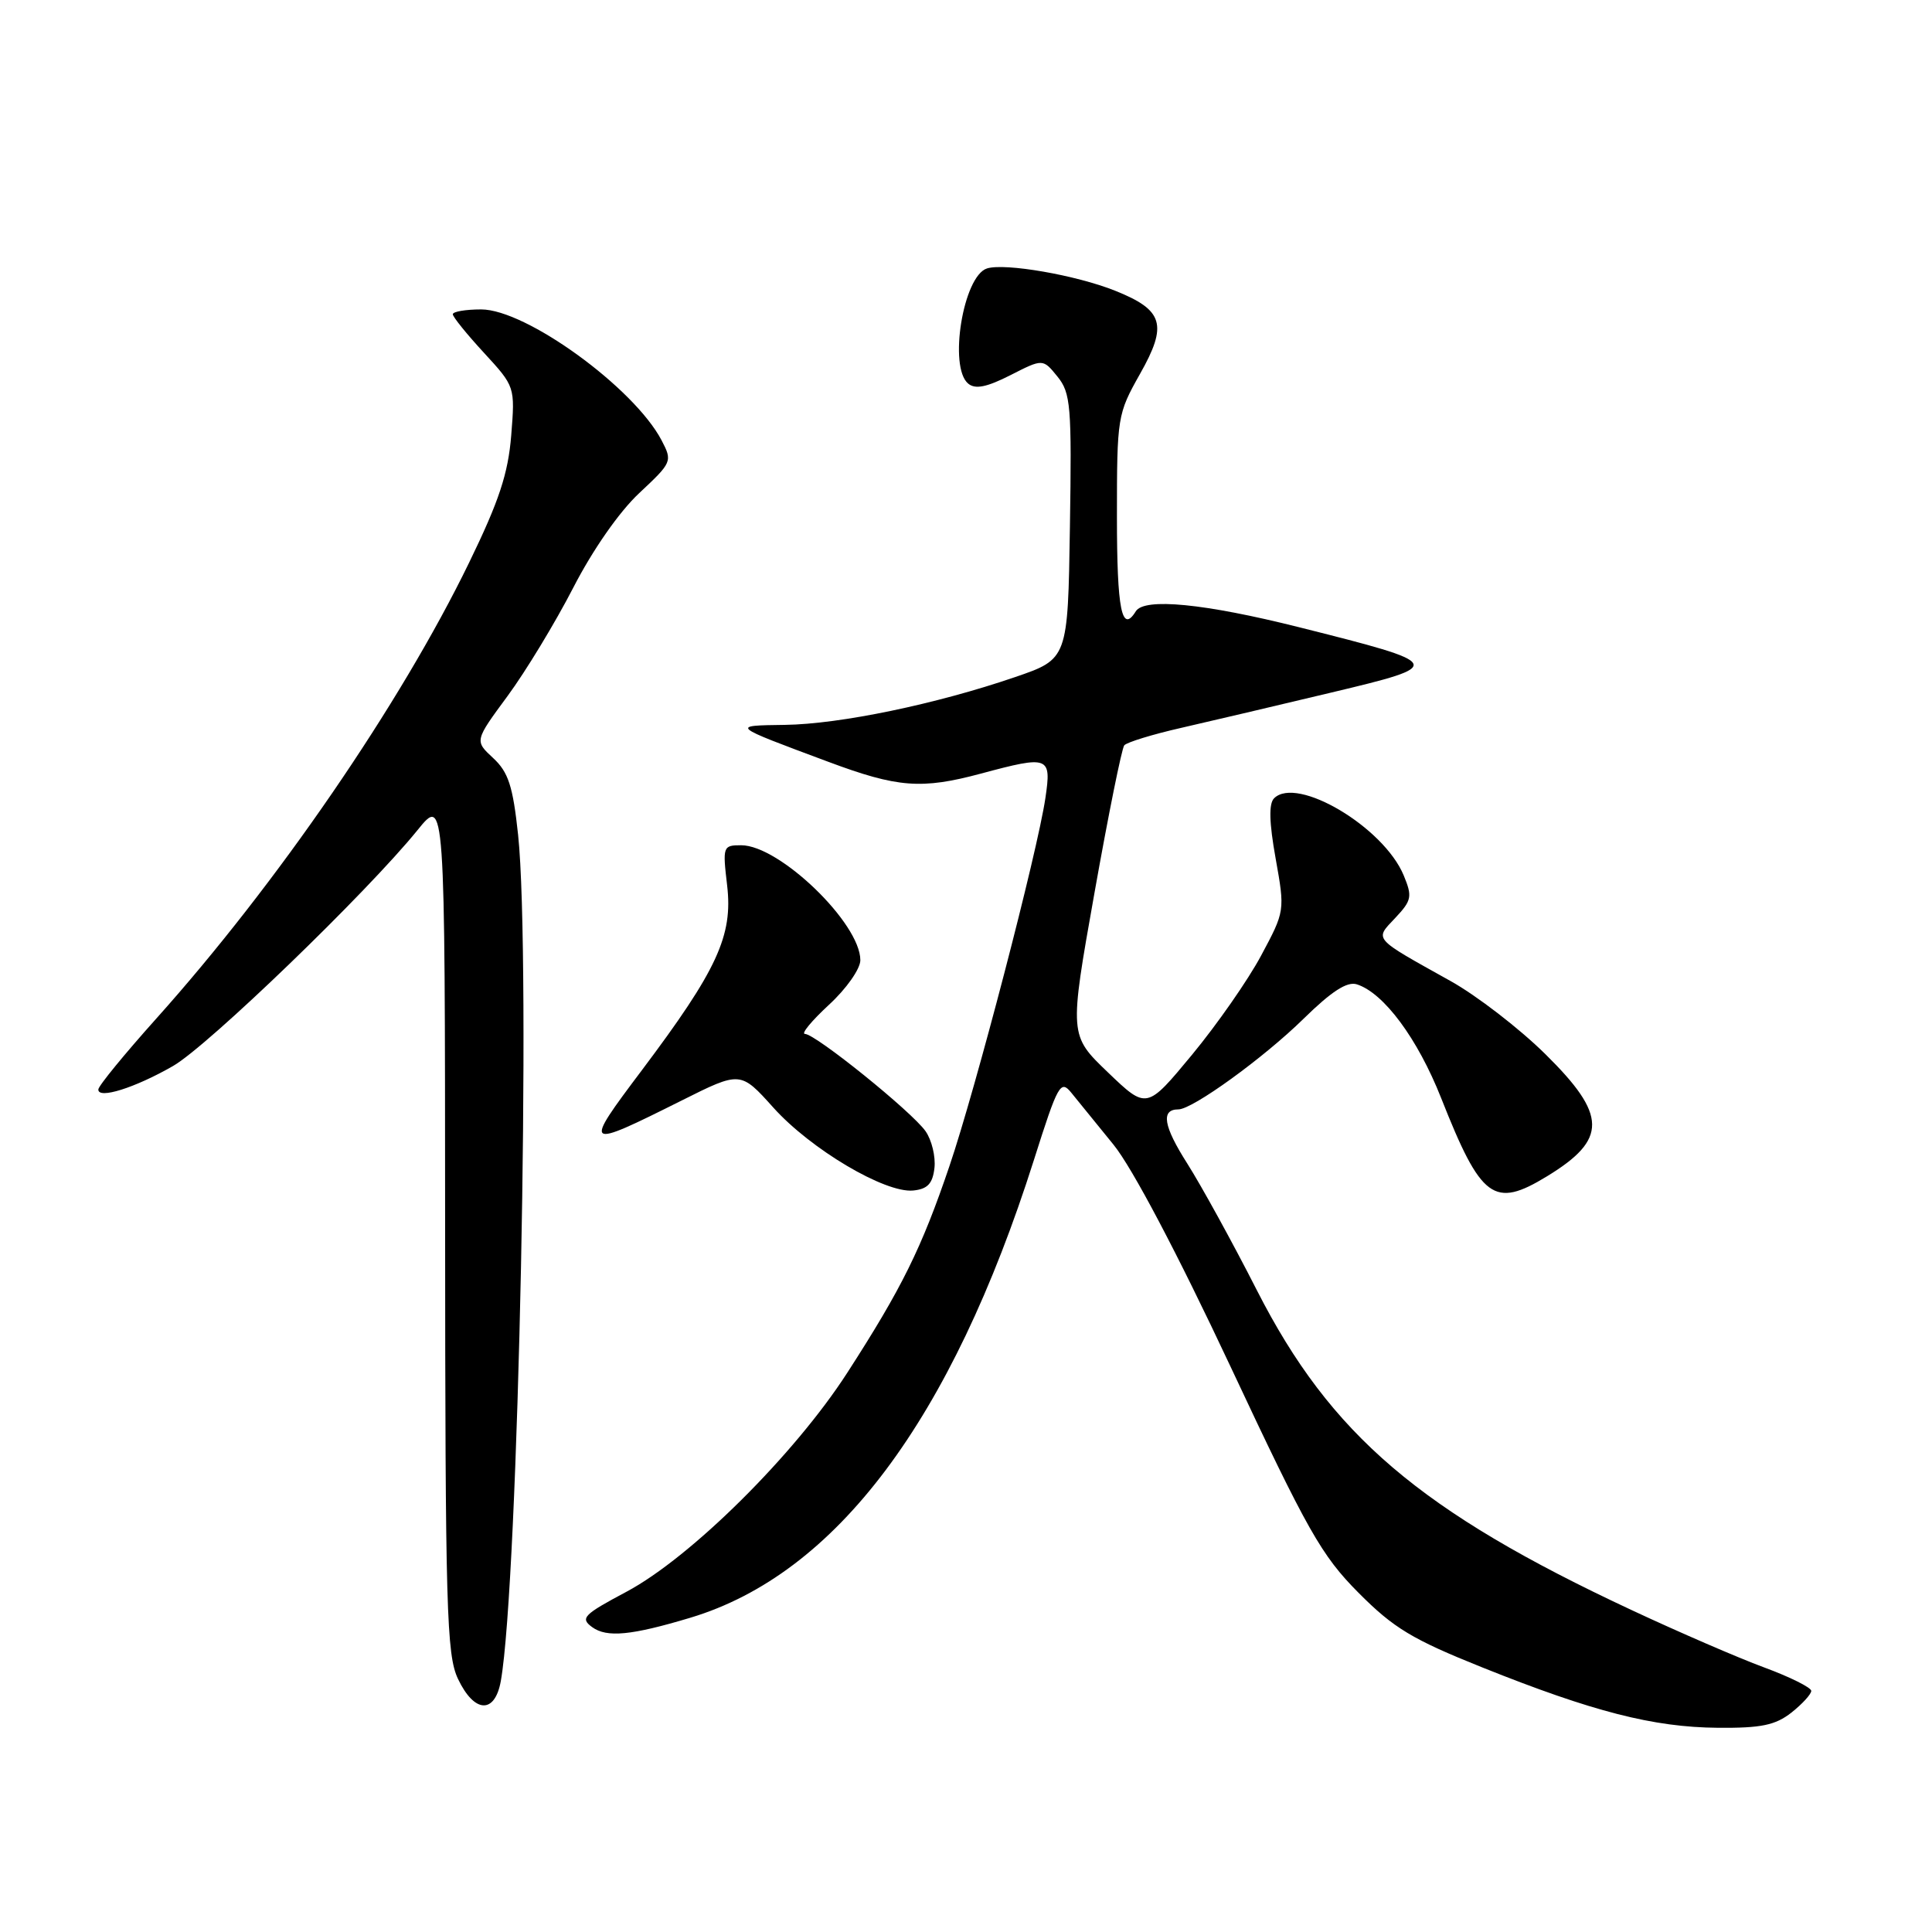 <?xml version="1.0" encoding="UTF-8" standalone="no"?>
<!DOCTYPE svg PUBLIC "-//W3C//DTD SVG 1.1//EN" "http://www.w3.org/Graphics/SVG/1.1/DTD/svg11.dtd" >
<svg xmlns="http://www.w3.org/2000/svg" xmlns:xlink="http://www.w3.org/1999/xlink" version="1.1" viewBox="0 0 256 256">
 <g >
 <path fill="currentColor"
d=" M 237.37 226.93 C 238.81 225.79 240.00 224.49 240.00 224.05 C 240.00 223.61 237.19 222.21 233.75 220.94 C 230.31 219.67 222.41 216.25 216.19 213.34 C 188.17 200.25 176.33 190.15 166.56 171.00 C 163.34 164.67 159.18 157.11 157.33 154.19 C 154.15 149.20 153.79 147.00 156.14 147.00 C 158.02 147.00 167.44 140.18 172.73 134.99 C 176.45 131.34 178.50 130.02 179.79 130.43 C 183.36 131.57 187.84 137.61 190.96 145.50 C 196.26 158.91 197.95 160.16 204.98 155.87 C 213.02 150.97 212.97 147.76 204.75 139.66 C 201.31 136.27 195.68 131.93 192.22 130.00 C 181.79 124.18 182.12 124.56 184.89 121.62 C 187.06 119.31 187.16 118.80 186.00 116.00 C 183.35 109.60 171.84 102.76 168.82 105.78 C 168.11 106.49 168.17 108.98 169.03 113.76 C 170.27 120.69 170.26 120.73 167.11 126.61 C 165.38 129.85 161.25 135.77 157.95 139.76 C 151.94 147.02 151.94 147.02 146.80 142.09 C 141.67 137.17 141.67 137.17 145.02 118.33 C 146.86 107.97 148.64 99.17 148.97 98.76 C 149.30 98.36 152.71 97.31 156.54 96.44 C 160.37 95.56 169.30 93.47 176.39 91.77 C 191.63 88.14 191.56 87.99 172.13 83.11 C 159.59 79.96 151.62 79.18 150.50 81.00 C 148.64 84.01 148.00 80.79 148.00 68.48 C 148.00 55.25 148.06 54.86 151.06 49.54 C 154.75 43.02 154.17 41.09 147.78 38.53 C 142.62 36.46 133.16 34.82 130.78 35.57 C 127.63 36.57 125.66 48.64 128.29 50.83 C 129.23 51.61 130.74 51.31 133.89 49.71 C 138.19 47.52 138.19 47.52 140.12 49.90 C 141.88 52.08 142.02 53.76 141.77 69.80 C 141.50 87.32 141.50 87.32 134.50 89.72 C 124.05 93.30 111.32 95.95 104.00 96.05 C 96.79 96.15 96.73 96.09 109.72 100.93 C 118.95 104.38 122.10 104.62 130.00 102.50 C 139.01 100.08 139.34 100.21 138.52 105.75 C 137.46 112.92 129.28 144.29 125.81 154.50 C 122.11 165.41 119.49 170.71 112.26 181.91 C 105.26 192.76 91.55 206.36 83.02 210.91 C 77.29 213.96 76.85 214.42 78.46 215.60 C 80.41 217.02 83.65 216.71 91.50 214.35 C 110.78 208.54 126.04 188.20 137.00 153.70 C 140.19 143.63 140.53 143.04 141.96 144.80 C 142.81 145.85 145.32 148.94 147.55 151.68 C 150.04 154.75 155.99 166.04 163.05 181.08 C 173.27 202.87 175.09 206.10 180.00 211.04 C 184.68 215.75 187.13 217.22 196.43 220.95 C 211.06 226.81 219.08 228.87 227.62 228.94 C 233.36 228.99 235.24 228.60 237.37 226.93 Z  M 66.36 222.75 C 68.70 209.64 70.39 126.91 68.65 110.61 C 67.96 104.15 67.36 102.31 65.34 100.44 C 62.88 98.16 62.88 98.16 67.26 92.22 C 69.66 88.96 73.57 82.51 75.95 77.89 C 78.53 72.87 82.04 67.83 84.70 65.34 C 89.06 61.26 89.12 61.13 87.66 58.34 C 84.00 51.37 69.71 41.00 63.76 41.00 C 61.69 41.00 60.00 41.29 60.00 41.64 C 60.00 41.99 61.86 44.29 64.13 46.75 C 68.25 51.23 68.25 51.24 67.74 57.69 C 67.33 62.76 66.13 66.39 62.16 74.55 C 53.06 93.28 36.67 117.16 20.68 135.00 C 16.49 139.68 13.04 143.89 13.03 144.36 C 12.98 145.69 17.88 144.15 22.93 141.25 C 27.56 138.59 48.62 118.27 55.32 110.00 C 58.96 105.50 58.96 105.50 58.98 162.22 C 59.00 213.31 59.17 219.28 60.69 222.47 C 62.85 227.02 65.57 227.15 66.36 222.75 Z  M 123.82 154.76 C 123.99 153.26 123.46 151.06 122.64 149.89 C 120.83 147.31 108.05 137.00 106.66 137.00 C 106.11 137.00 107.54 135.27 109.83 133.15 C 112.15 131.02 114.00 128.38 114.00 127.23 C 114.00 122.34 103.29 112.00 98.21 112.00 C 95.79 112.00 95.74 112.15 96.35 117.33 C 97.13 123.99 95.04 128.52 85.05 141.81 C 77.21 152.23 77.33 152.32 90.31 145.83 C 98.12 141.92 98.12 141.92 102.48 146.77 C 107.44 152.29 117.27 158.11 121.00 157.75 C 122.90 157.56 123.58 156.85 123.82 154.76 Z "/>
</g>
</svg>